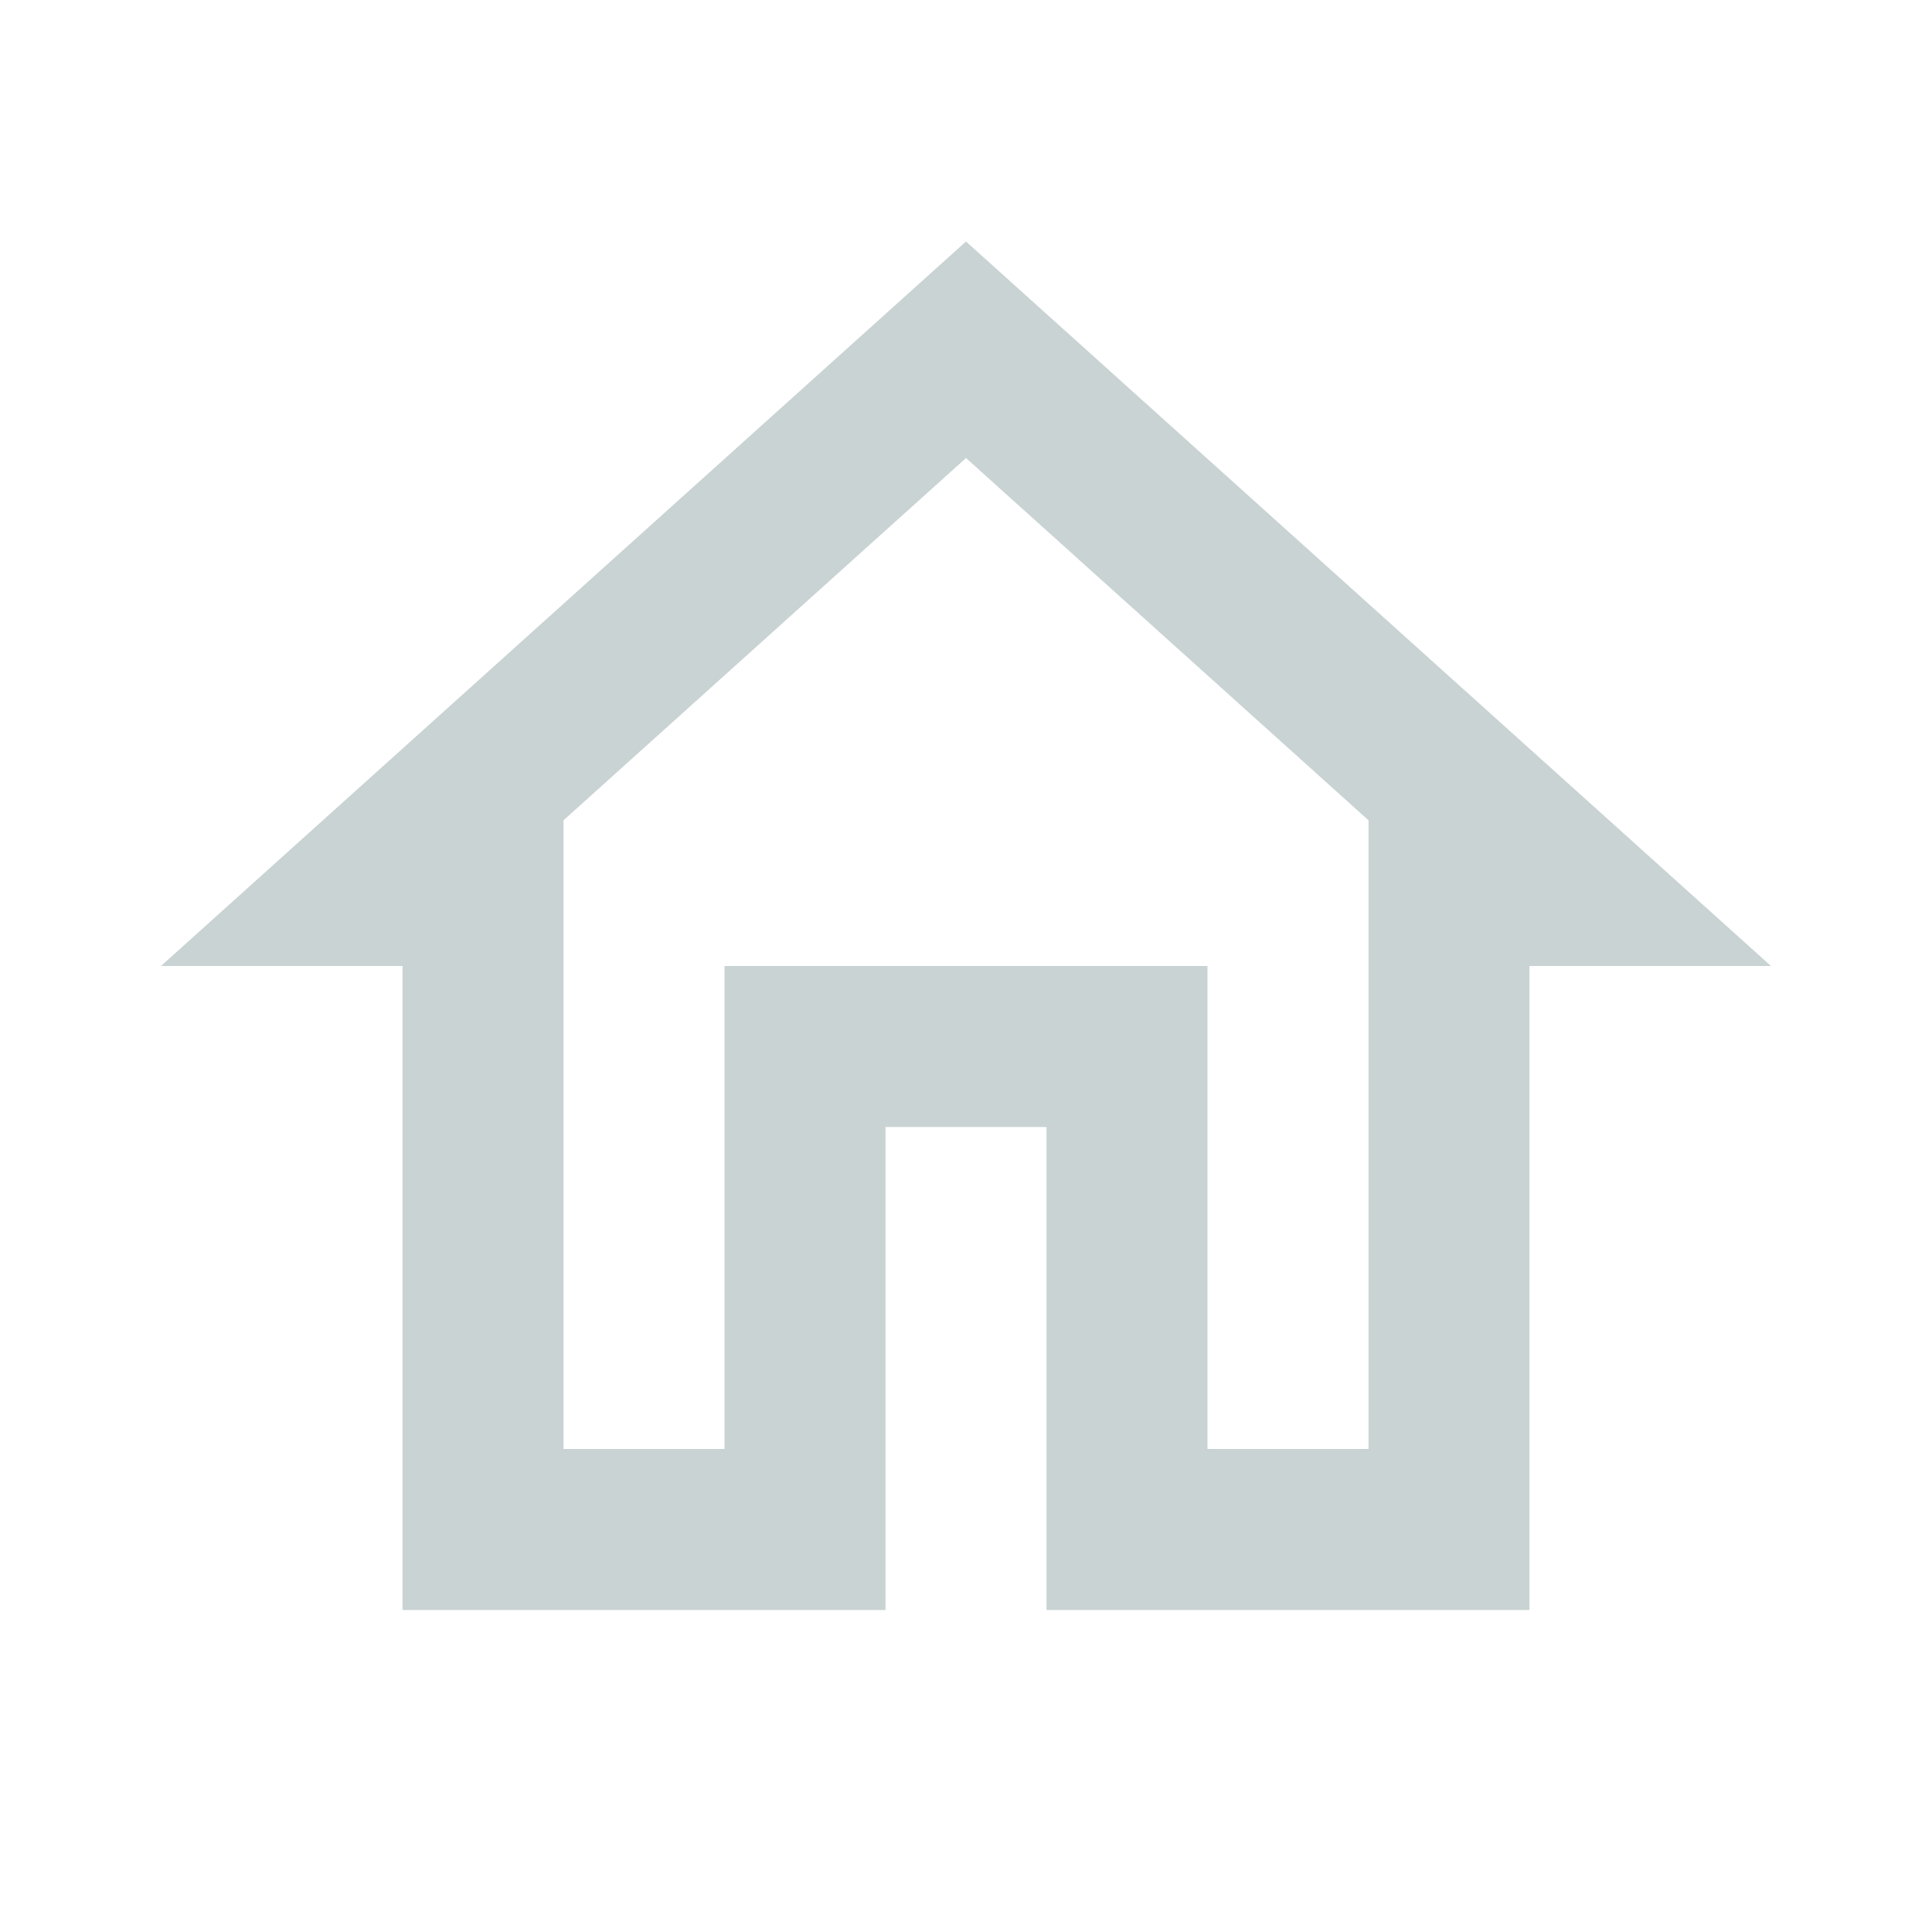 <svg xmlns="http://www.w3.org/2000/svg" height="48px" viewBox="0 0 24 24" width="48px" fill="#c9d3d3;" style="fill: #c9d3d3;"><path d="M0 0h24v24H0V0z" fill="none"/><path d="M12 5.69l5 4.5V18h-2v-6H9v6H7v-7.81l5-4.5M12 3L2 12h3v8h6v-6h2v6h6v-8h3L12 3z"/></svg>